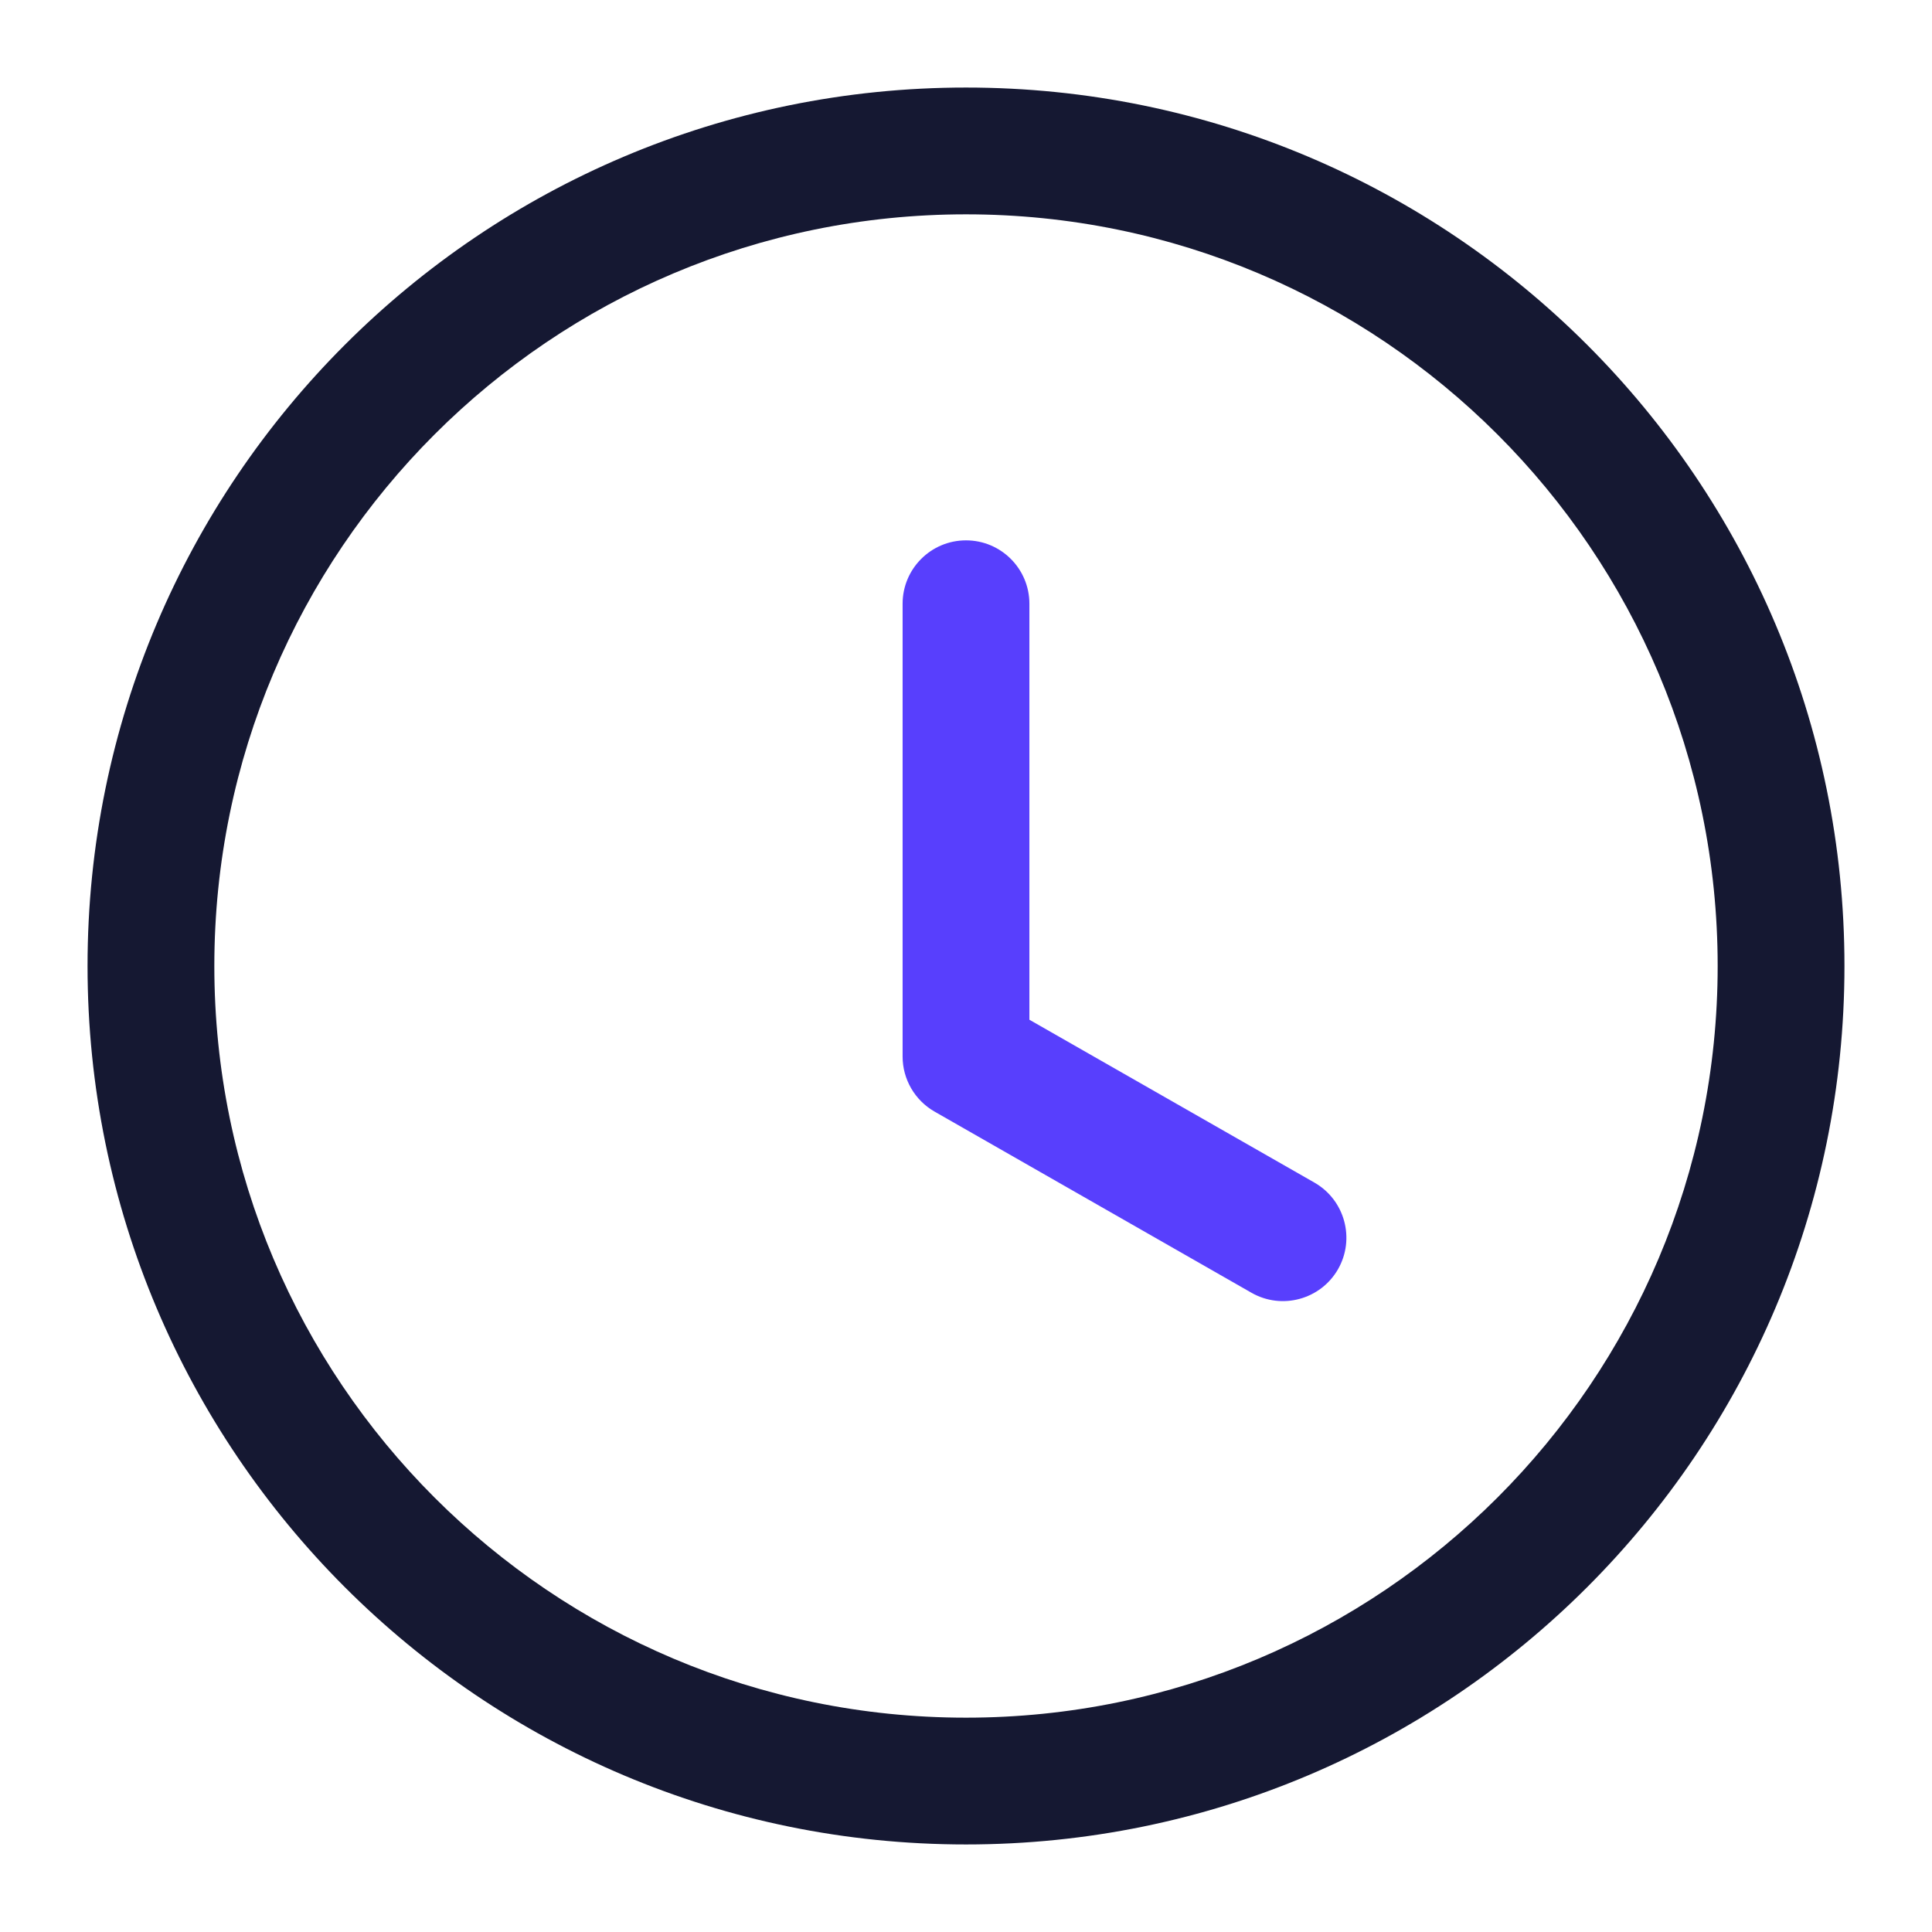 <svg width="16" height="16" viewBox="0 0 16 16" fill="none" xmlns="http://www.w3.org/2000/svg">
<path fill-rule="evenodd" clip-rule="evenodd" d="M0.725 8C0.725 3.982 3.982 0.725 8 0.725C12.018 0.725 15.275 3.982 15.275 8C15.275 12.018 12.018 15.275 8 15.275C3.982 15.275 0.725 12.018 0.725 8ZM8 1.775C4.562 1.775 1.775 4.562 1.775 8C1.775 11.438 4.562 14.225 8 14.225C11.438 14.225 14.225 11.438 14.225 8C14.225 4.562 11.438 1.775 8 1.775Z" fill="#151832"/>
<path fill-rule="evenodd" clip-rule="evenodd" d="M8 4.475C8.29 4.475 8.525 4.71 8.525 5V8.445L10.886 9.794C11.137 9.938 11.225 10.259 11.081 10.511C10.937 10.762 10.616 10.85 10.364 10.706L7.74 9.206C7.576 9.112 7.475 8.938 7.475 8.75V5C7.475 4.71 7.71 4.475 8 4.475Z" fill="#583FFD"/>
</svg>
